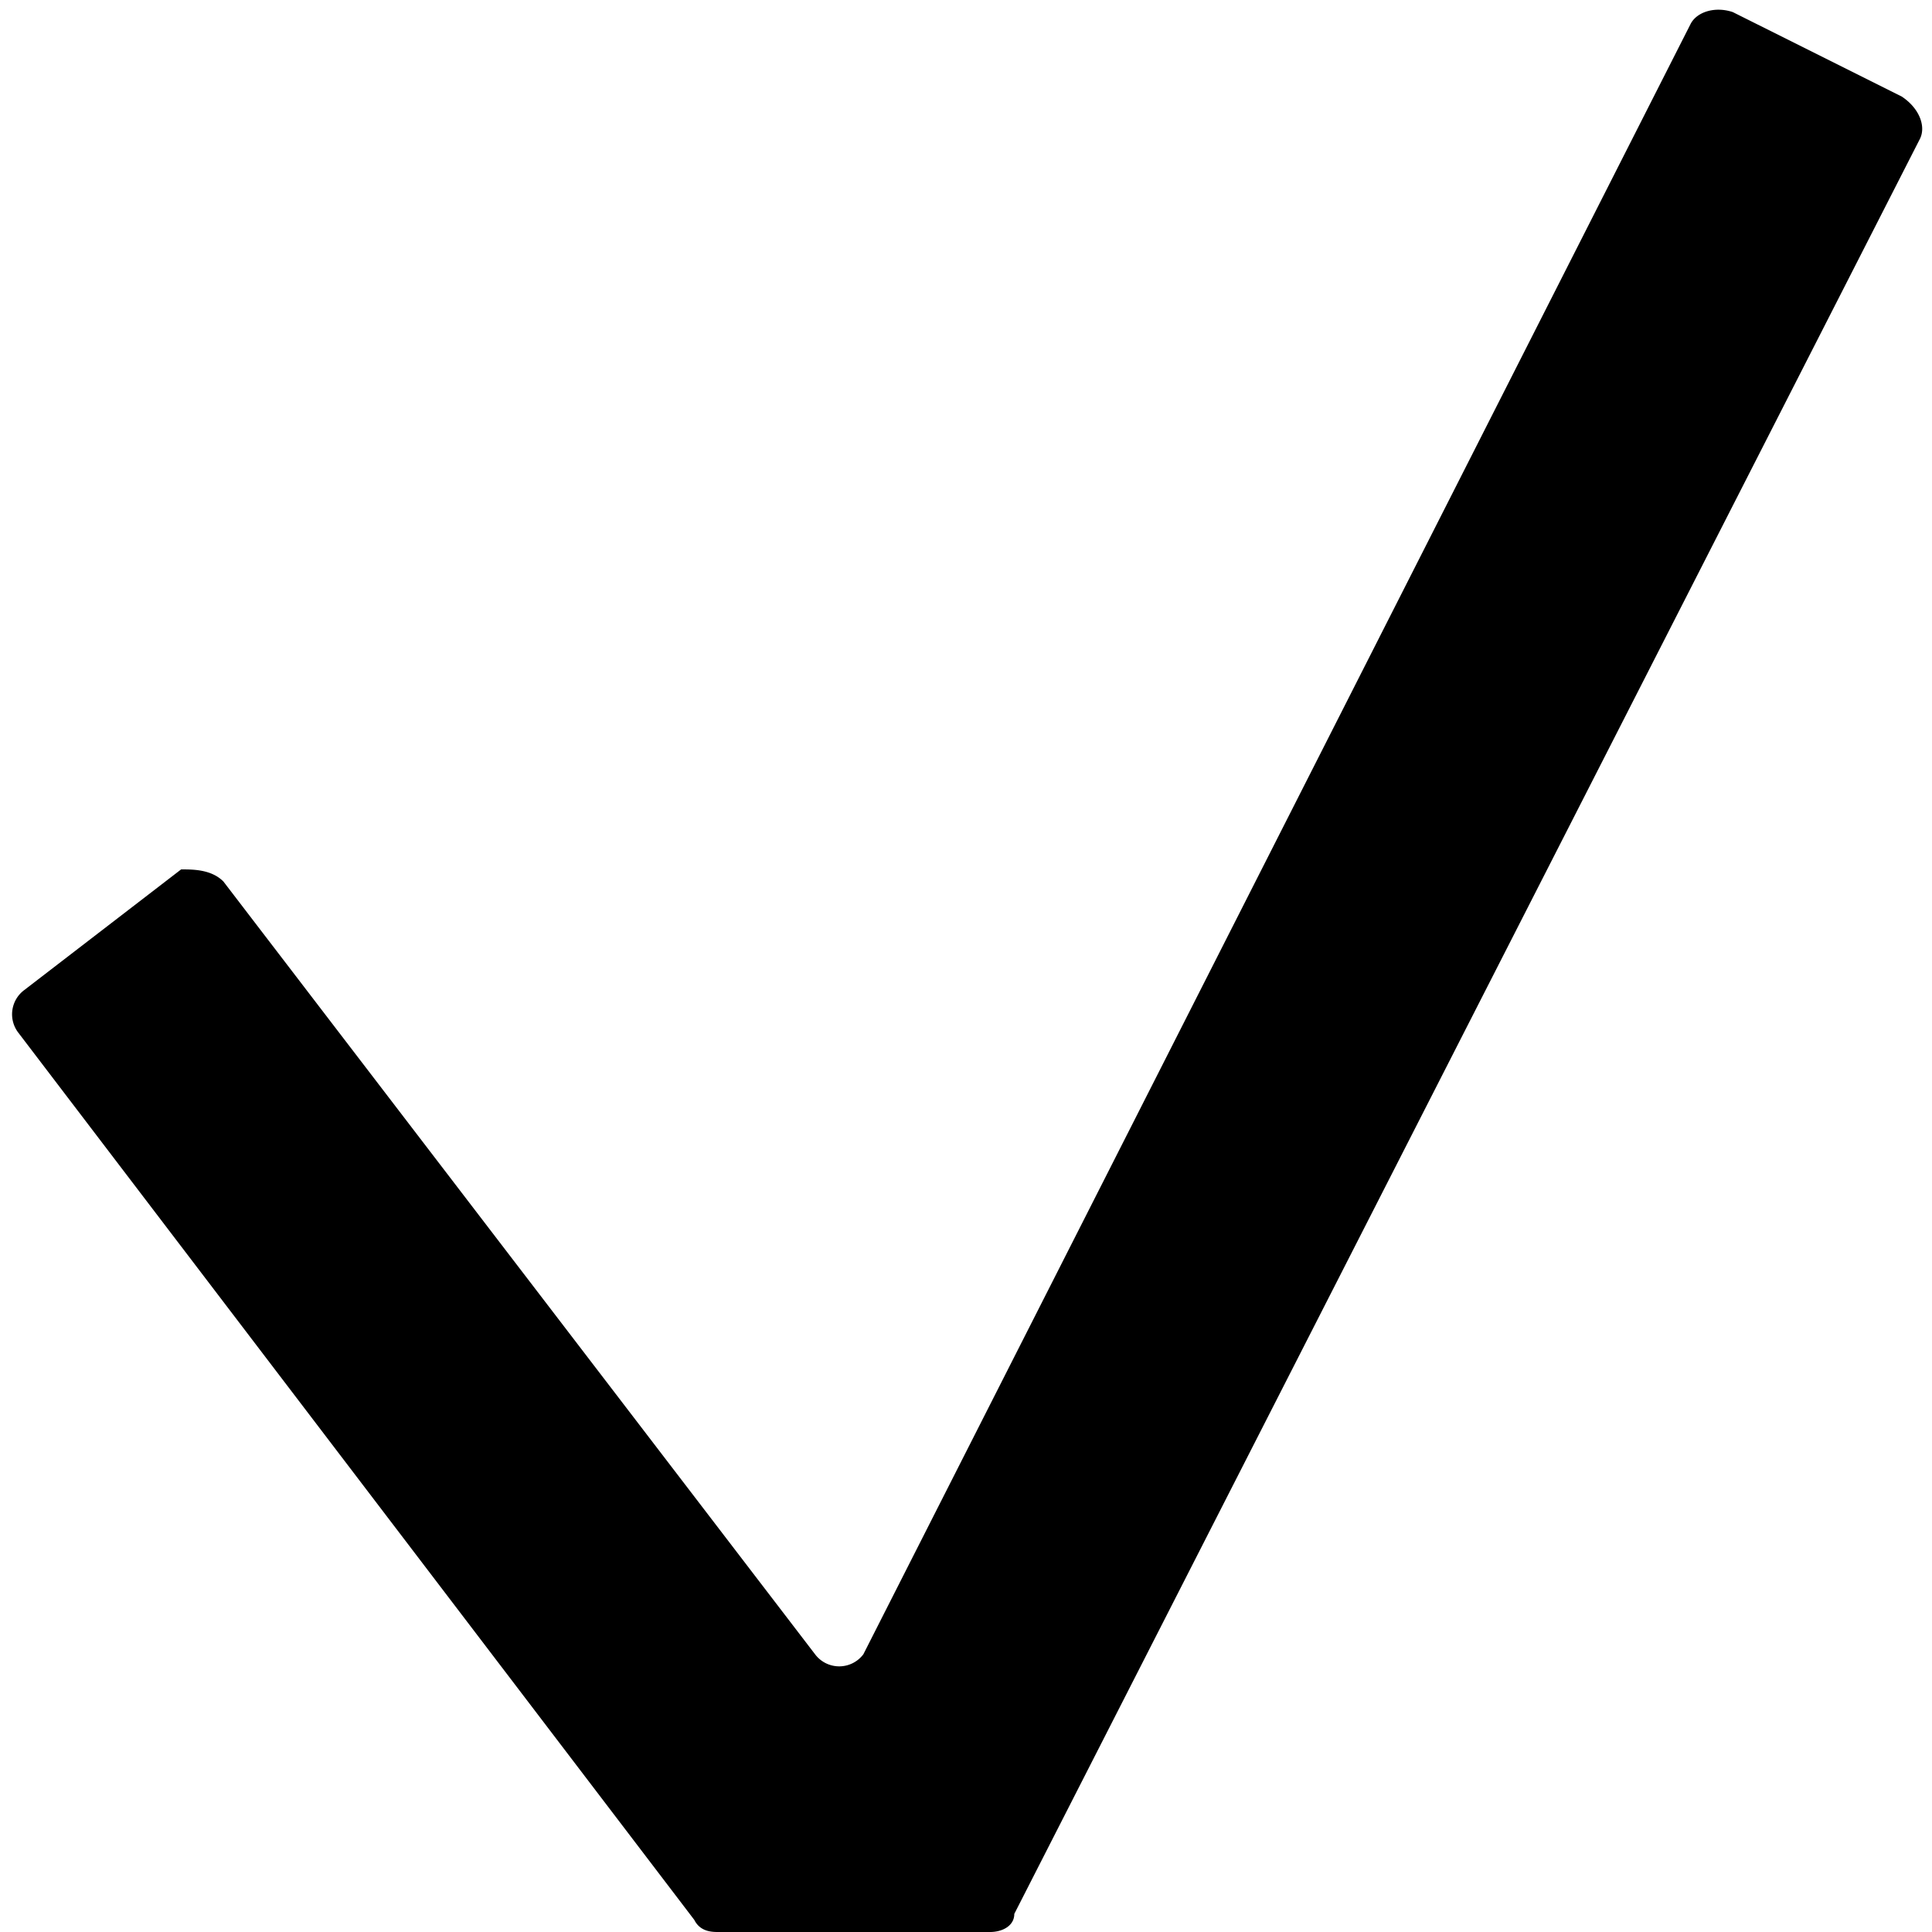 <svg xmlns="http://www.w3.org/2000/svg" viewBox="0 0 32 32"><path d="M16.4 32h-4.5c-.1 0-.3 0-.4-.2L.3 17.1a.5.5 0 0 1 .1-.7l2.6-2c.2 0 .5 0 .7.2l9.8 12.8a.5.5 0 0 0 .8 0L28 .4c.1-.2.4-.3.7-.2l2.8 1.4c.3.2.4.5.3.7l-15 29.4c0 .2-.2.3-.4.3z"/></svg>